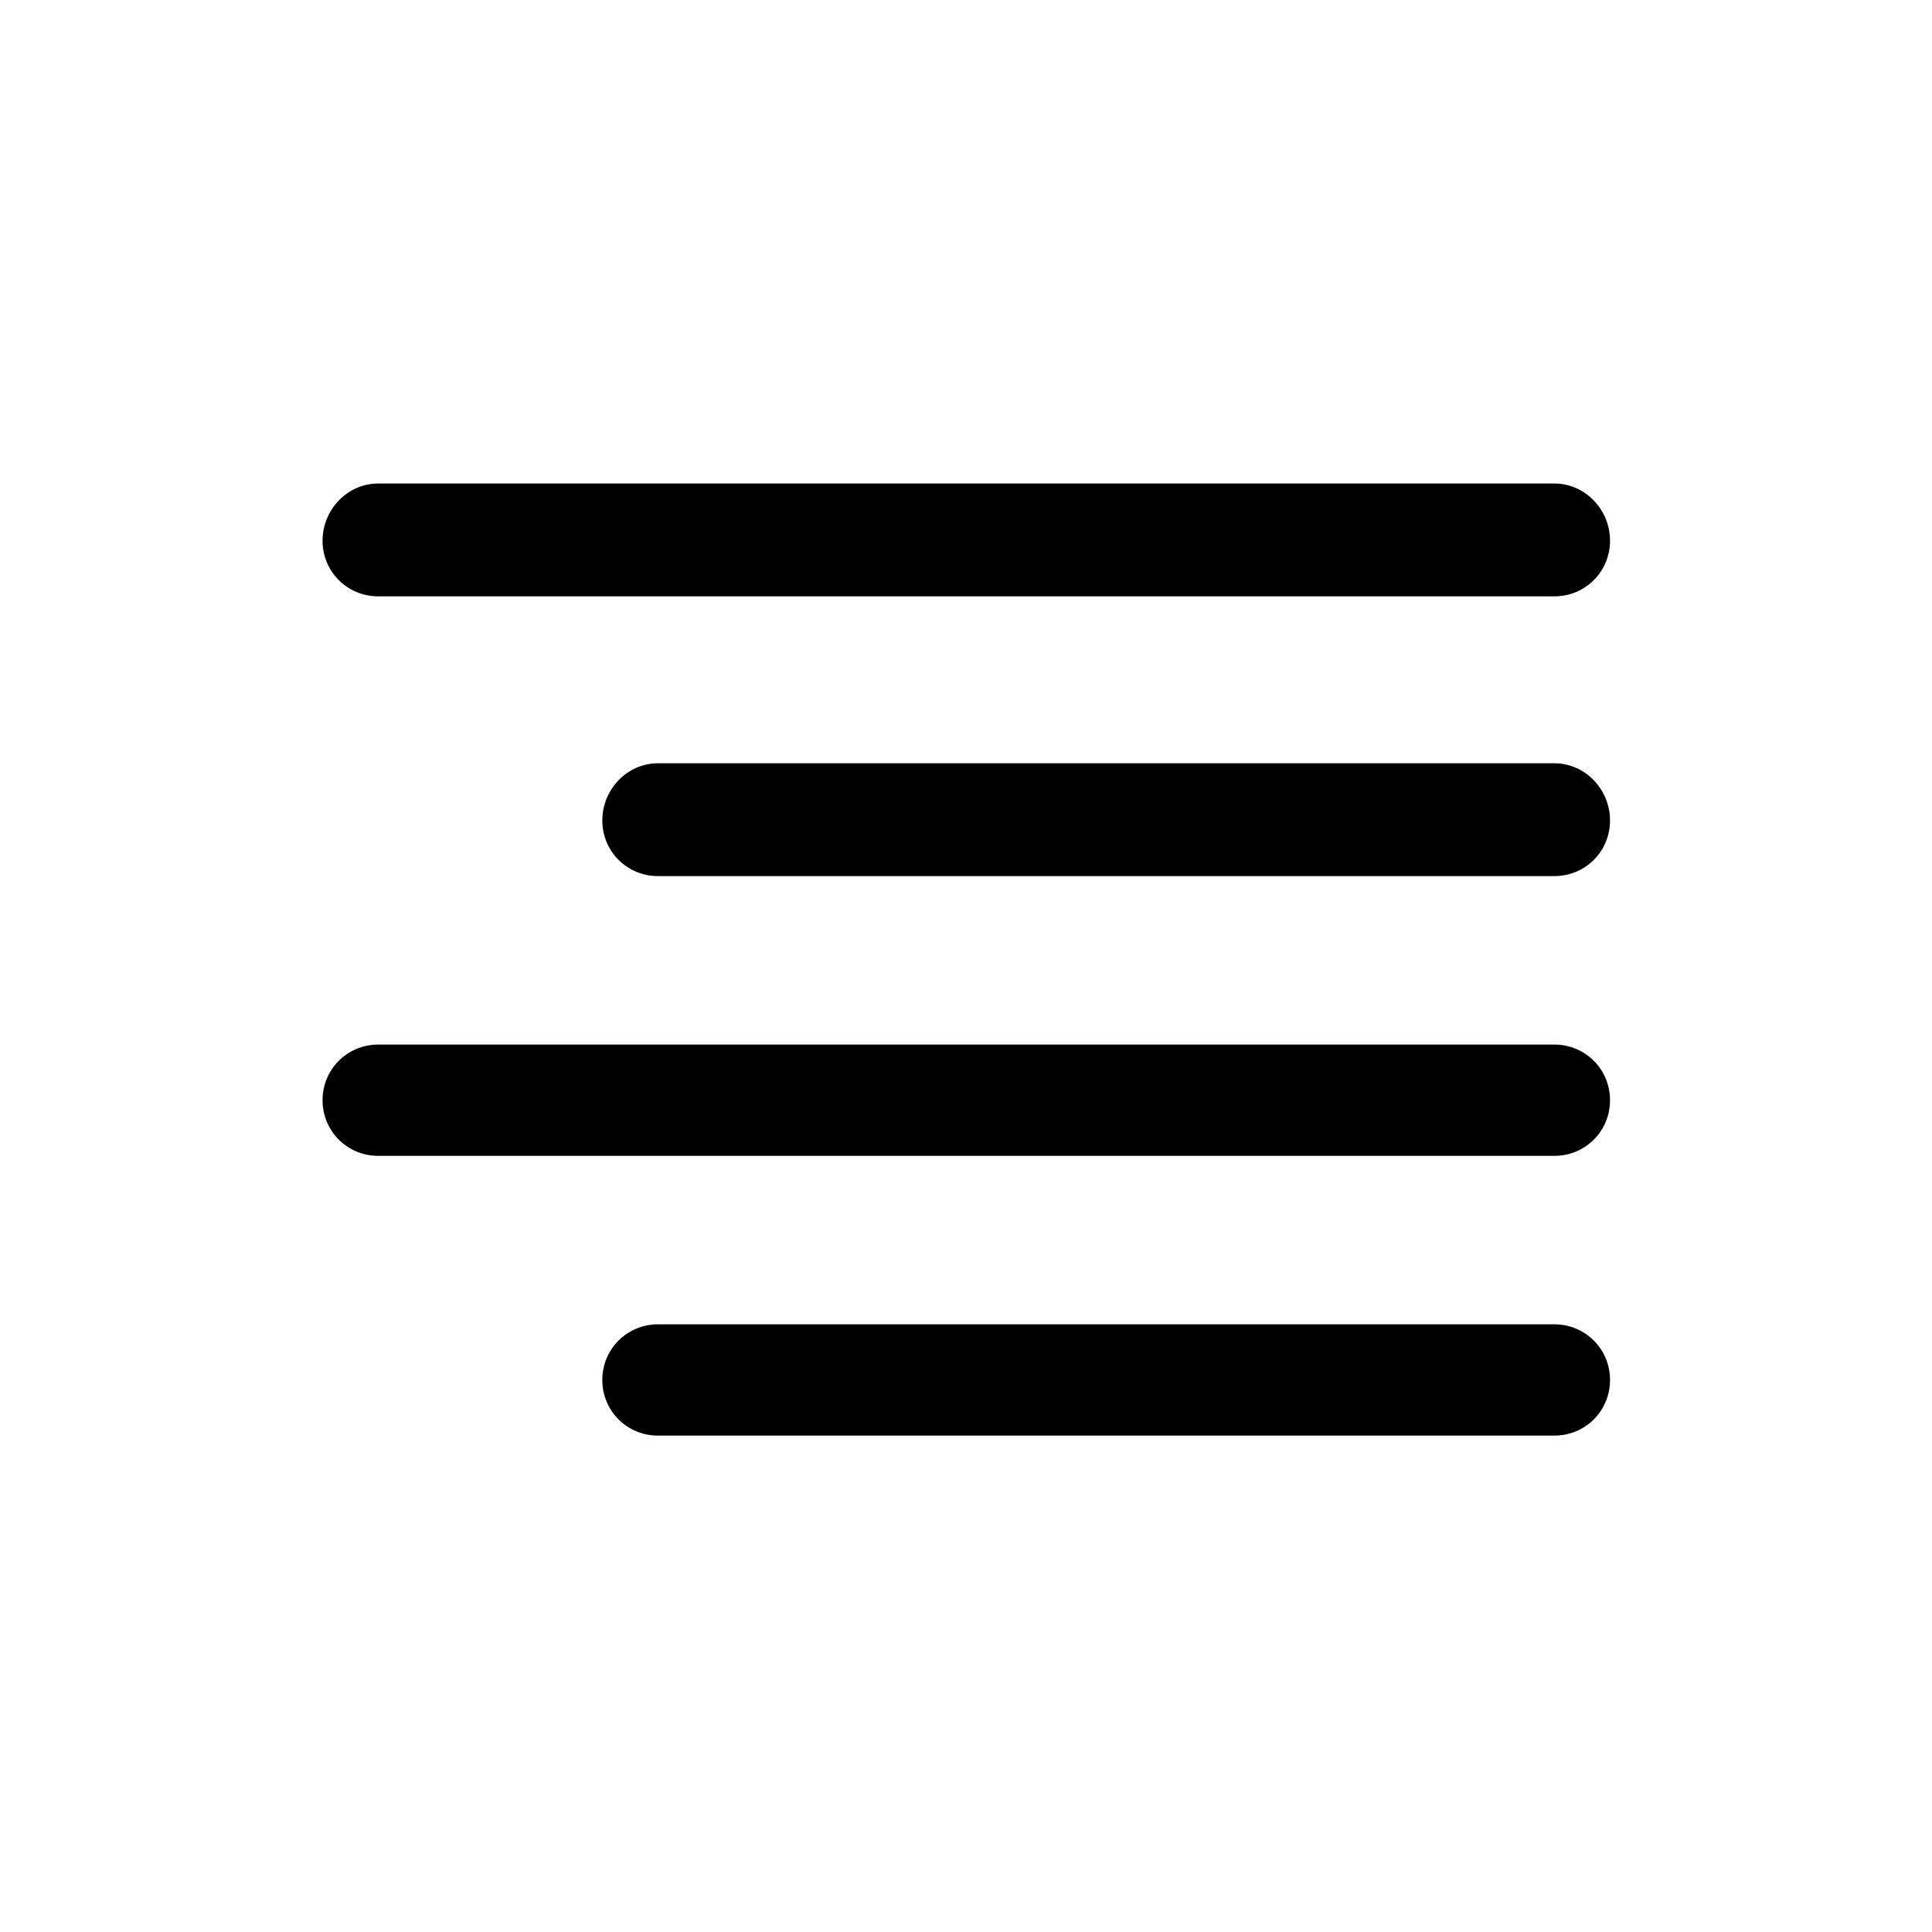 <svg width="60" height="60" viewBox="0 0 60 60"  xmlns="http://www.w3.org/2000/svg">
<path d="M11.745 18.52H48.273C49.233 18.52 50.001 17.752 50.001 16.792C50.001 15.832 49.233 15.016 48.273 15.016H11.745C10.785 15.016 10.017 15.832 10.017 16.792C10.017 17.752 10.785 18.52 11.745 18.52ZM48.273 23.704H20.433C19.473 23.704 18.705 24.52 18.705 25.48C18.705 26.44 19.473 27.208 20.433 27.208H48.273C49.233 27.208 50.001 26.44 50.001 25.48C50.001 24.52 49.233 23.704 48.273 23.704ZM48.273 32.44H11.745C10.785 32.44 10.017 33.208 10.017 34.168C10.017 35.128 10.785 35.896 11.745 35.896H48.273C49.233 35.896 50.001 35.128 50.001 34.168C50.001 33.208 49.233 32.44 48.273 32.44ZM48.273 41.128H20.433C19.473 41.128 18.705 41.896 18.705 42.856C18.705 43.816 19.473 44.584 20.433 44.584H48.273C49.233 44.584 50.001 43.816 50.001 42.856C50.001 41.896 49.233 41.128 48.273 41.128Z" />
</svg>
